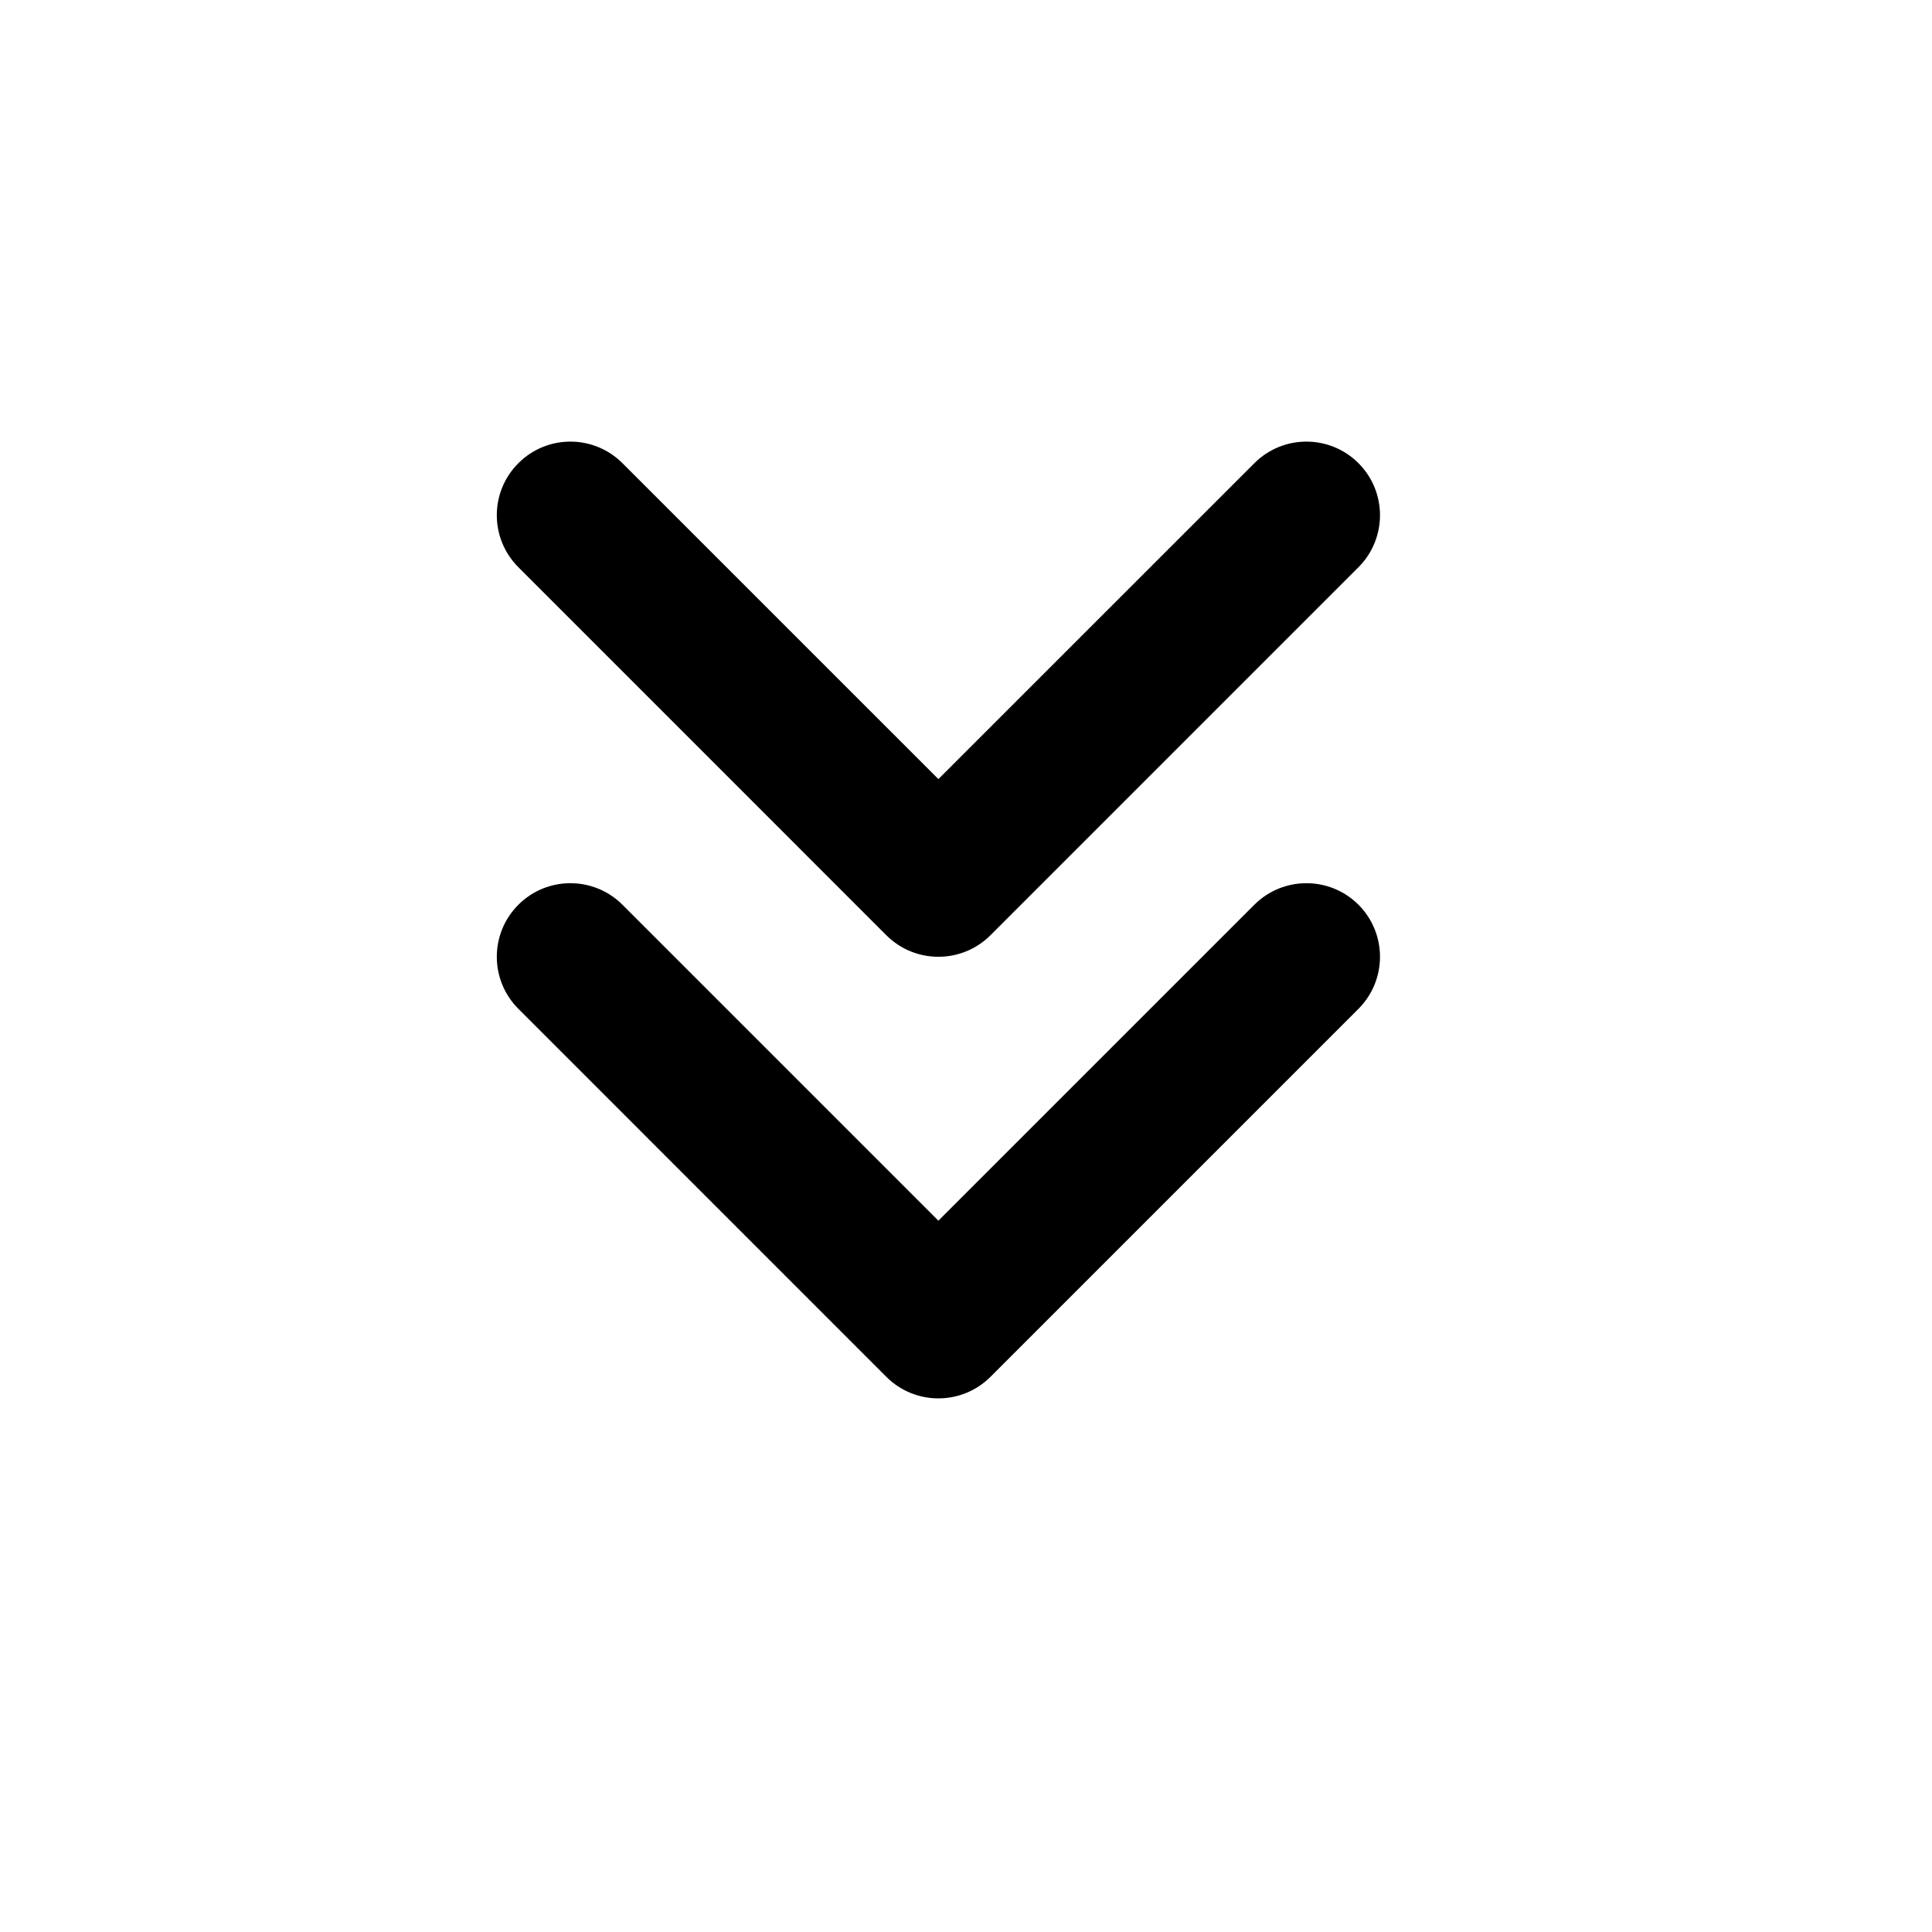 <svg viewBox="0 0 35 35" fill="none" xmlns="http://www.w3.org/2000/svg">
<path fill-rule="evenodd" clip-rule="evenodd" d="M24.61 8.391C25.13 8.911 25.13 9.755 24.61 10.276L17.943 16.943C17.422 17.463 16.578 17.463 16.057 16.943L9.391 10.276C8.87 9.755 8.87 8.911 9.391 8.391C9.911 7.87 10.755 7.87 11.276 8.391L17 14.114L22.724 8.391C23.245 7.87 24.089 7.87 24.61 8.391ZM24.61 16.39C25.13 16.911 25.13 17.755 24.61 18.276L17.943 24.943C17.422 25.463 16.578 25.463 16.057 24.943L9.391 18.276C8.87 17.755 8.87 16.911 9.391 16.39C9.911 15.87 10.755 15.87 11.276 16.39L17 22.114L22.724 16.39C23.245 15.87 24.089 15.87 24.61 16.39Z" fill="currentColor"/>
</svg>

